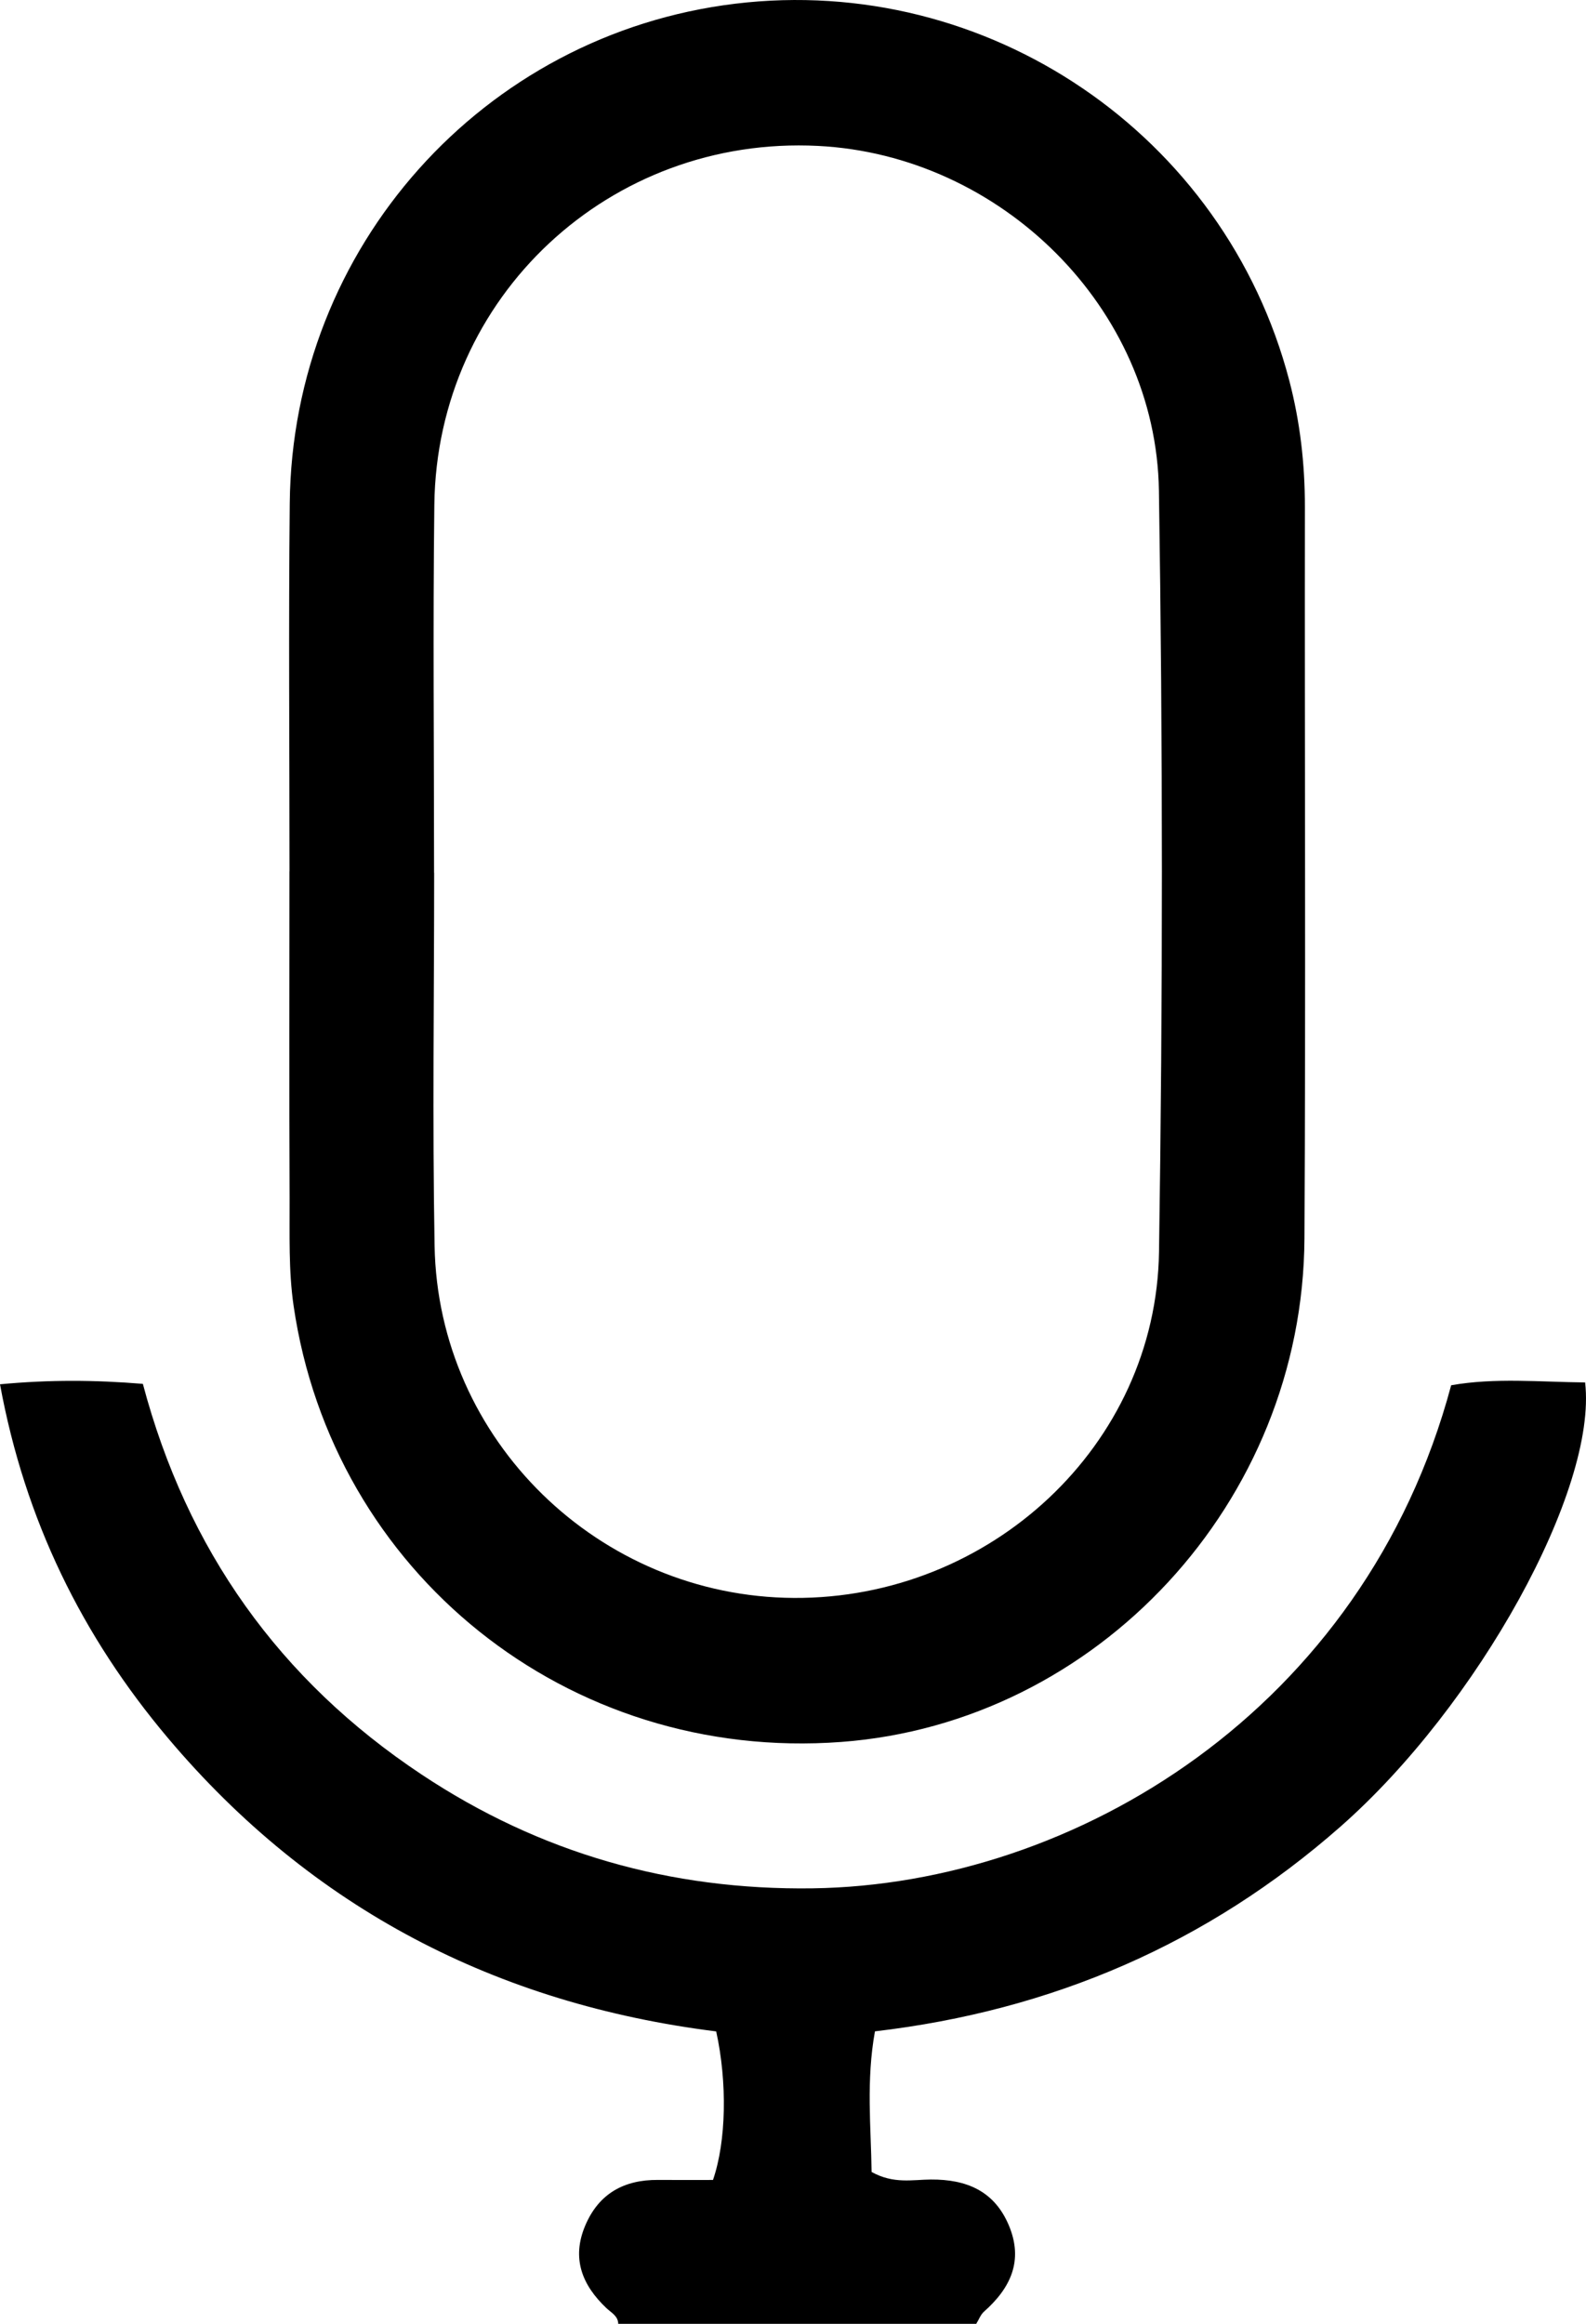 <?xml version="1.0" encoding="UTF-8" standalone="no"?>
<svg
   xmlns:dc="http://purl.org/dc/elements/1.1/"
   xmlns:cc="http://creativecommons.org/ns#"
   xmlns:rdf="http://www.w3.org/1999/02/22-rdf-syntax-ns#"
   xmlns:svg="http://www.w3.org/2000/svg"
   xmlns="http://www.w3.org/2000/svg"
   xmlns:sodipodi="http://sodipodi.sourceforge.net/DTD/sodipodi-0.dtd"
   xmlns:inkscape="http://www.inkscape.org/namespaces/inkscape"
   version="1.1"
   x="0px"
   y="0px"
   viewBox="0 0 51.589 75.583"
   enable-background="new 0 0 100 100"
   xml:space="preserve"
   id="svg3778"
   inkscape:version="0.91 r13725"
   sodipodi:docname="sound.svg"
   width="51.589"
   height="75.583"><defs
     id="defs3792" /><sodipodi:namedview
     pagecolor="#ffffff"
     bordercolor="#666666"
     borderopacity="1"
     objecttolerance="10"
     gridtolerance="10"
     guidetolerance="10"
     inkscape:pageopacity="0"
     inkscape:pageshadow="2"
     inkscape:window-width="640"
     inkscape:window-height="480"
     id="namedview3790"
     showgrid="false"
     inkscape:zoom="1.888"
     inkscape:cx="26.437"
     inkscape:cy="25.79"
     inkscape:window-x="20"
     inkscape:window-y="42"
     inkscape:window-maximized="0"
     inkscape:current-layer="svg3778"
     fit-margin-top="0"
     fit-margin-left="0"
     fit-margin-right="0"
     fit-margin-bottom="0" /><g
     id="g3780"
     transform="translate(-23.563,-12.707)"><path
       d="M 75.123,57.671 C 73.662,57.657 72.189,57.51 70.766,57.763 67.94,68.328 58.513,74.006 49.995,74.125 45.366,74.189 41.12,72.979 37.272,70.42 32.656,67.353 29.64,63.109 28.21,57.717 c -1.549,-0.127 -3.021,-0.139 -4.647,0.014 0.812,4.419 2.67,8.195 5.468,11.512 4.679,5.545 10.695,8.643 17.828,9.536 0.365,1.664 0.328,3.575 -0.104,4.831 -0.576,0 -1.181,0.004 -1.787,-0.001 -1.107,-0.009 -1.929,0.445 -2.369,1.485 -0.452,1.066 -0.102,1.939 0.695,2.69 0.156,0.146 0.372,0.249 0.379,0.506 3.882,0 7.763,0 11.645,0 0.083,-0.133 0.139,-0.295 0.25,-0.395 0.868,-0.767 1.292,-1.661 0.811,-2.806 -0.471,-1.121 -1.376,-1.5 -2.536,-1.493 -0.592,0.003 -1.214,0.153 -1.929,-0.246 -0.019,-1.454 -0.181,-2.972 0.109,-4.573 5.763,-0.676 10.82,-2.854 15.147,-6.663 4.459,-3.924 8.357,-10.962 7.953,-14.443 z"
       id="path3782"
       inkscape:connector-curvature="0"
       style="clip-rule:evenodd;fill-rule:evenodd" /><path
       d="m 32.978,41.047 c 0,3.549 -0.01,7.098 0.005,10.646 0.005,1.163 -0.037,2.342 0.13,3.485 1.263,8.66 8.896,14.85 17.813,14.186 C 59.24,68.745 65.947,61.583 65.994,52.981 66.037,45.053 65.998,37.124 66.008,29.196 66.01,27.8 65.852,26.428 65.5,25.083 63.404,17.079 55.684,11.833 47.475,12.828 39.274,13.822 33.072,20.754 32.988,29.072 32.947,33.065 32.98,37.056 32.98,41.048 32.979,41.047 32.978,41.047 32.978,41.047 Z m 4.704,0.045 c 0,-3.989 -0.039,-7.979 0.009,-11.967 0.082,-6.774 5.713,-12.014 12.481,-11.672 5.942,0.3 10.997,5.261 11.088,11.209 0.128,8.253 0.129,16.511 0.003,24.765 -0.095,6.3 -5.499,11.288 -11.874,11.253 C 43.052,64.645 37.81,59.552 37.699,53.226 37.627,49.183 37.685,45.137 37.685,41.093 37.684,41.092 37.683,41.092 37.682,41.092 Z"
       id="path3784"
       inkscape:connector-curvature="0"
       style="clip-rule:evenodd;fill-rule:evenodd" /></g></svg>